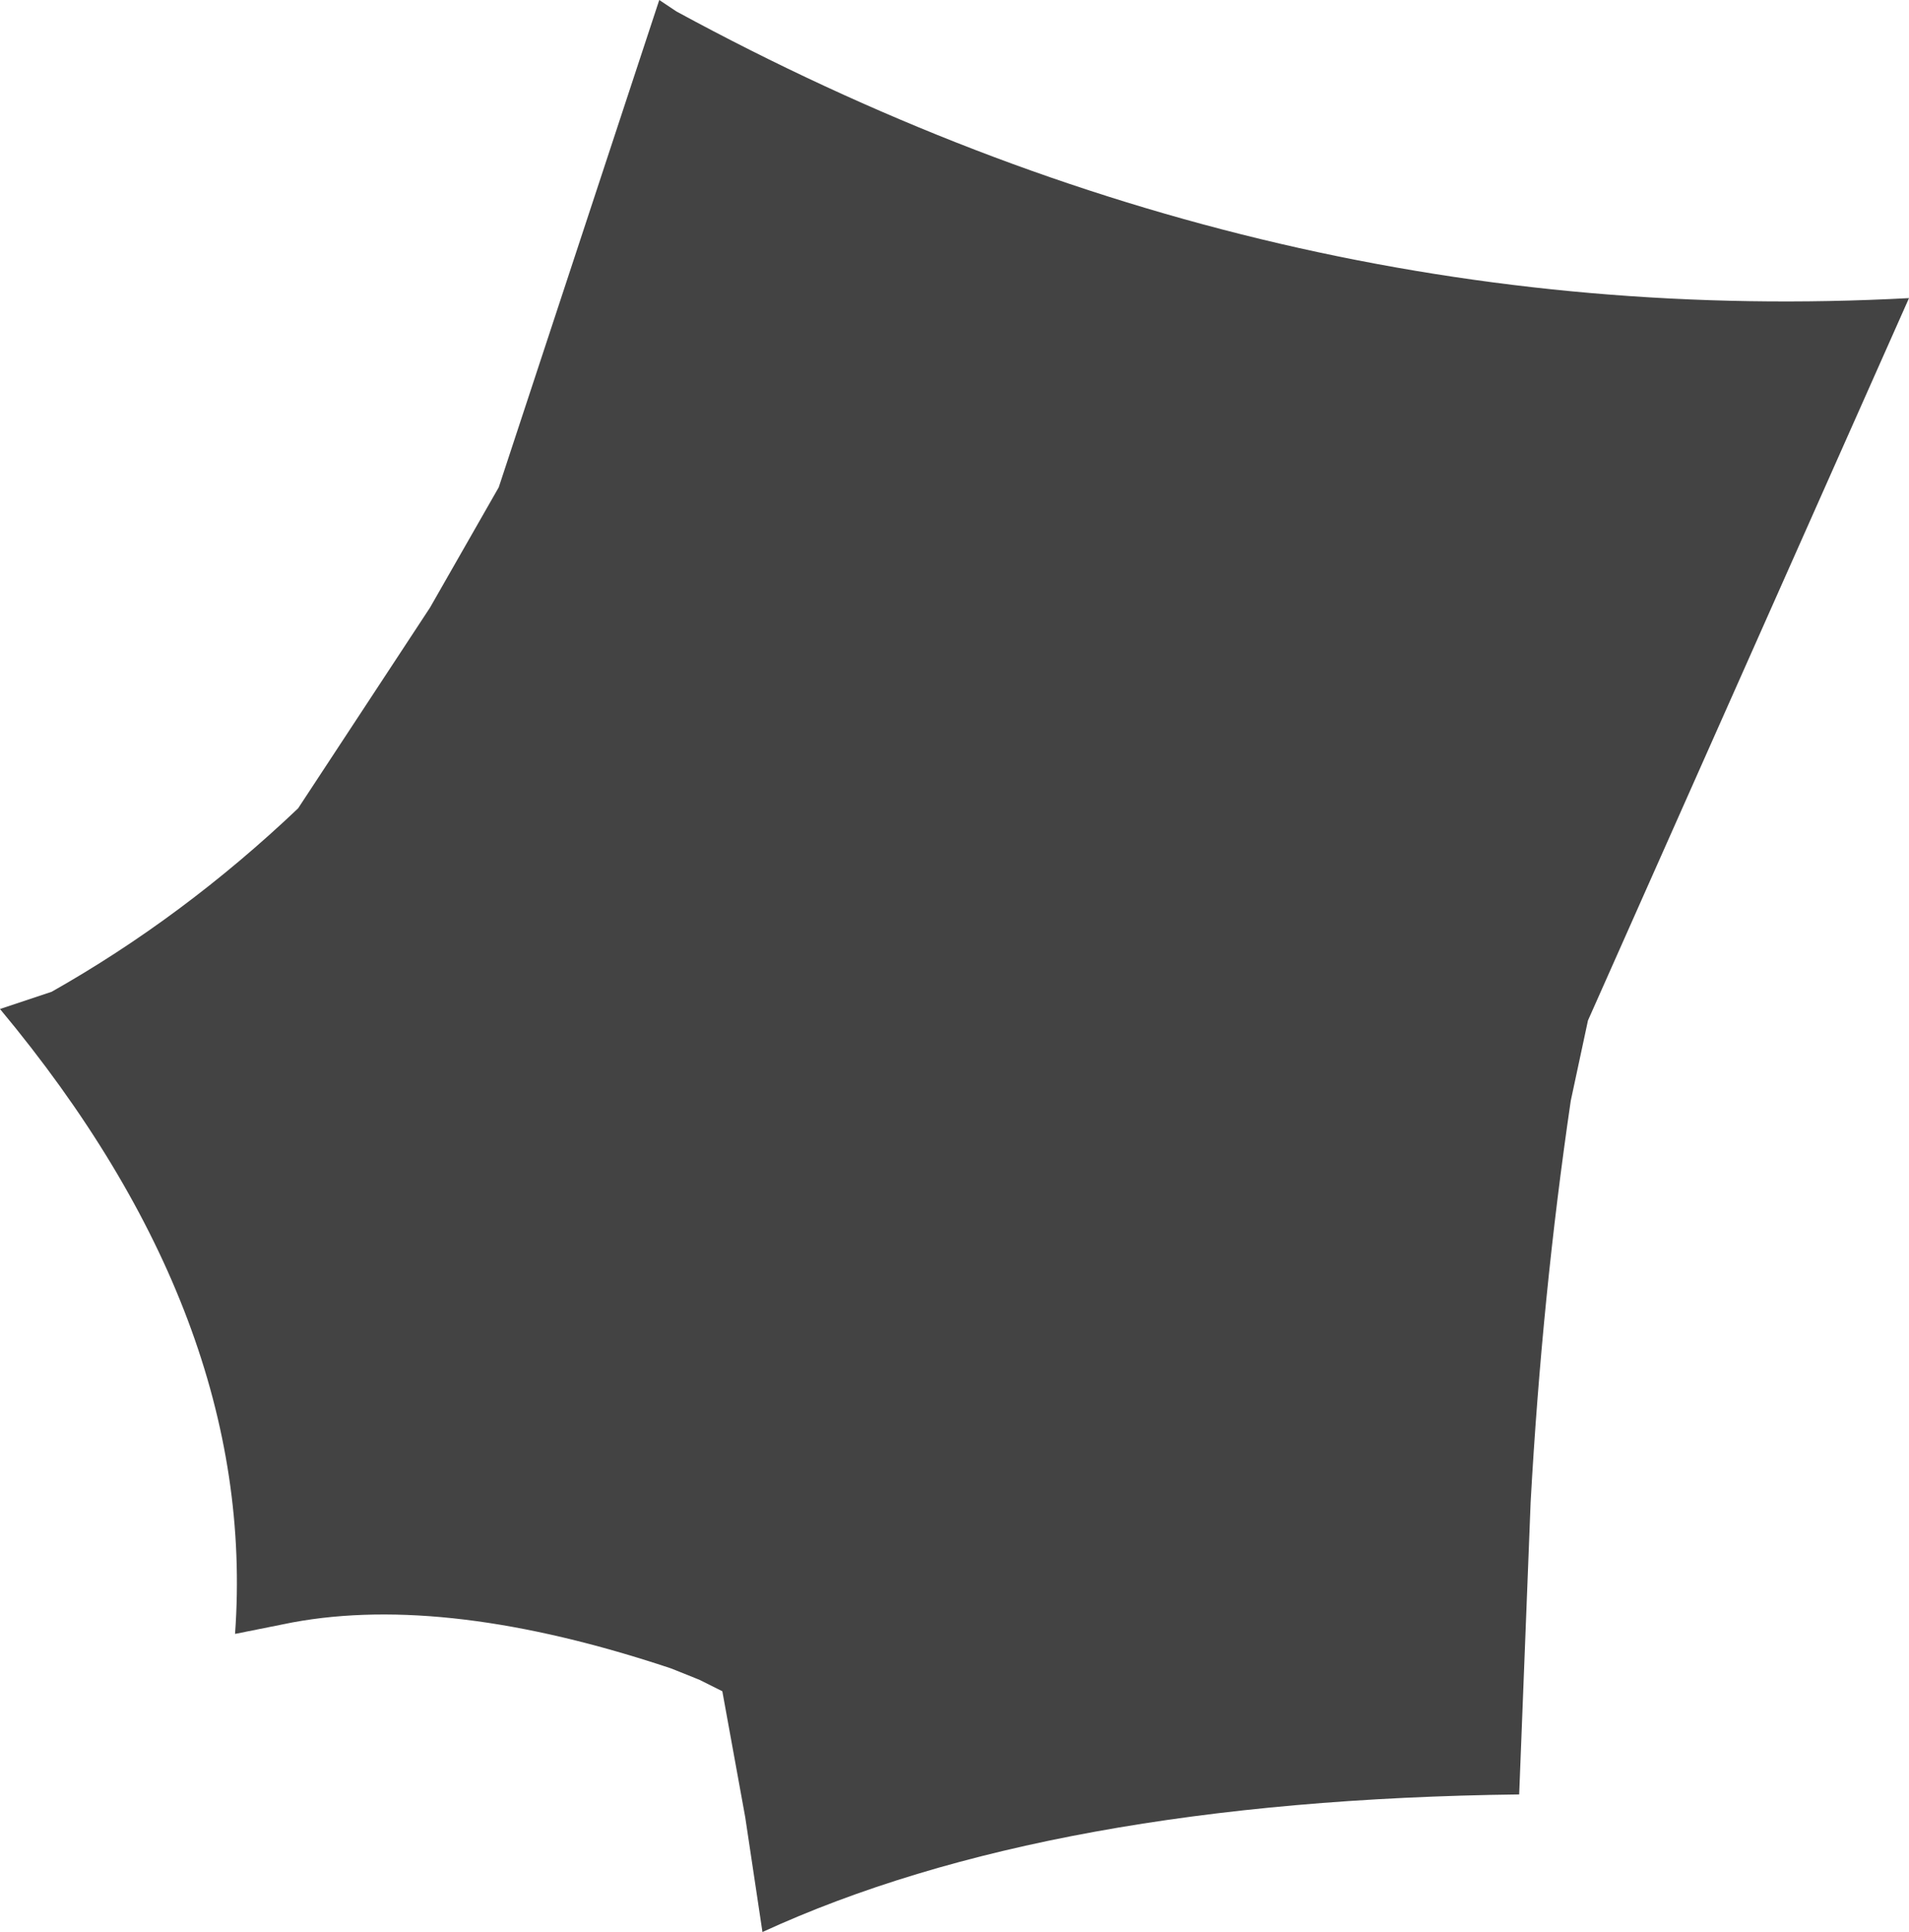 <?xml version="1.0" encoding="UTF-8" standalone="no"?>
<svg xmlns:xlink="http://www.w3.org/1999/xlink" height="16.85px" width="16.65px" xmlns="http://www.w3.org/2000/svg">
  <g transform="matrix(1.0, 0.0, 0.0, 1.0, 8.3, 8.45)">
    <path d="M-2.4 -8.35 Q2.75 -5.55 8.35 -5.85 L5.55 0.45 5.4 1.15 Q5.15 2.85 5.05 4.65 L4.95 7.2 Q0.85 7.25 -1.65 8.4 L-1.8 7.4 -2.0 6.3 -2.2 6.2 -2.45 6.1 Q-4.4 5.45 -5.75 5.7 L-6.25 5.8 Q-6.05 3.05 -8.3 0.35 L-7.85 0.2 Q-6.7 -0.45 -5.7 -1.4 L-4.55 -3.15 -3.95 -4.2 -2.55 -8.45 -2.4 -8.35" fill="#434343" fill-rule="evenodd" stroke="none"/>
  </g>
</svg>
